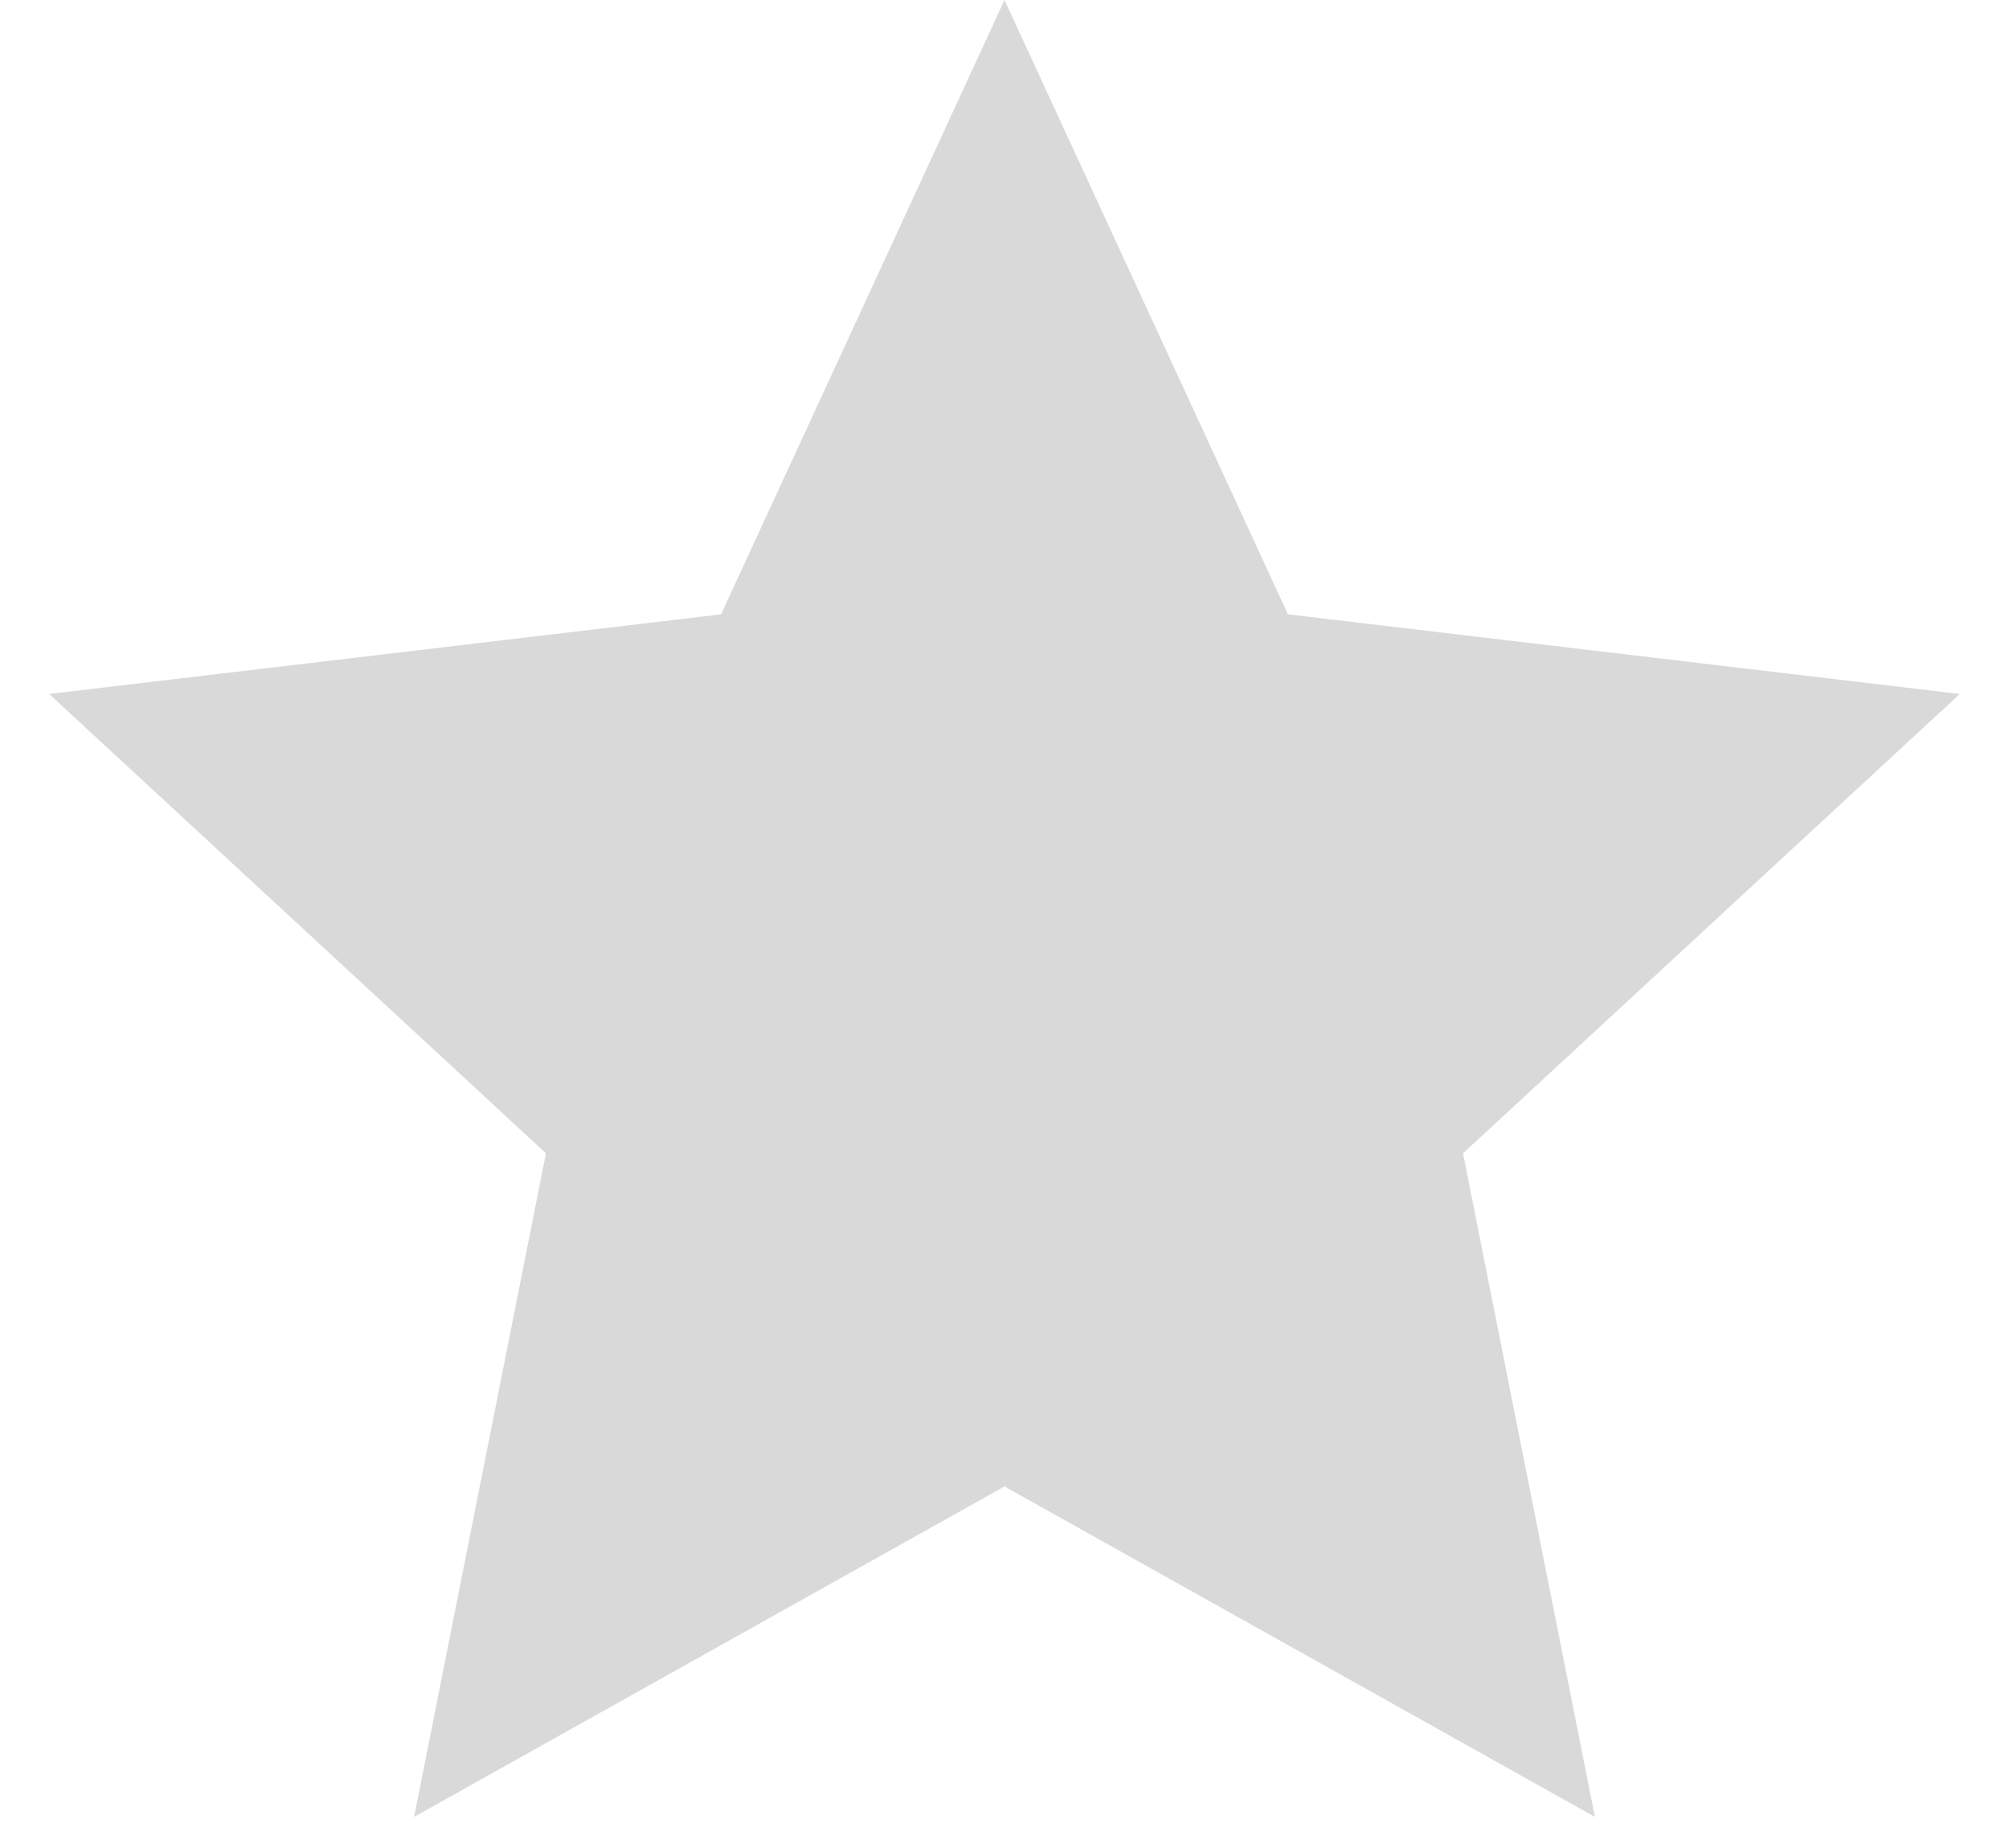 <svg width="25" height="23" viewBox="0 0 25 23" fill="none" xmlns="http://www.w3.org/2000/svg">
<path d="M12.5 0L16.027 7.646L24.388 8.637L18.206 14.354L19.847 22.613L12.5 18.5L5.153 22.613L6.794 14.354L0.612 8.637L8.973 7.646L12.5 0Z" fill="#D9D9D9"/>
</svg>
